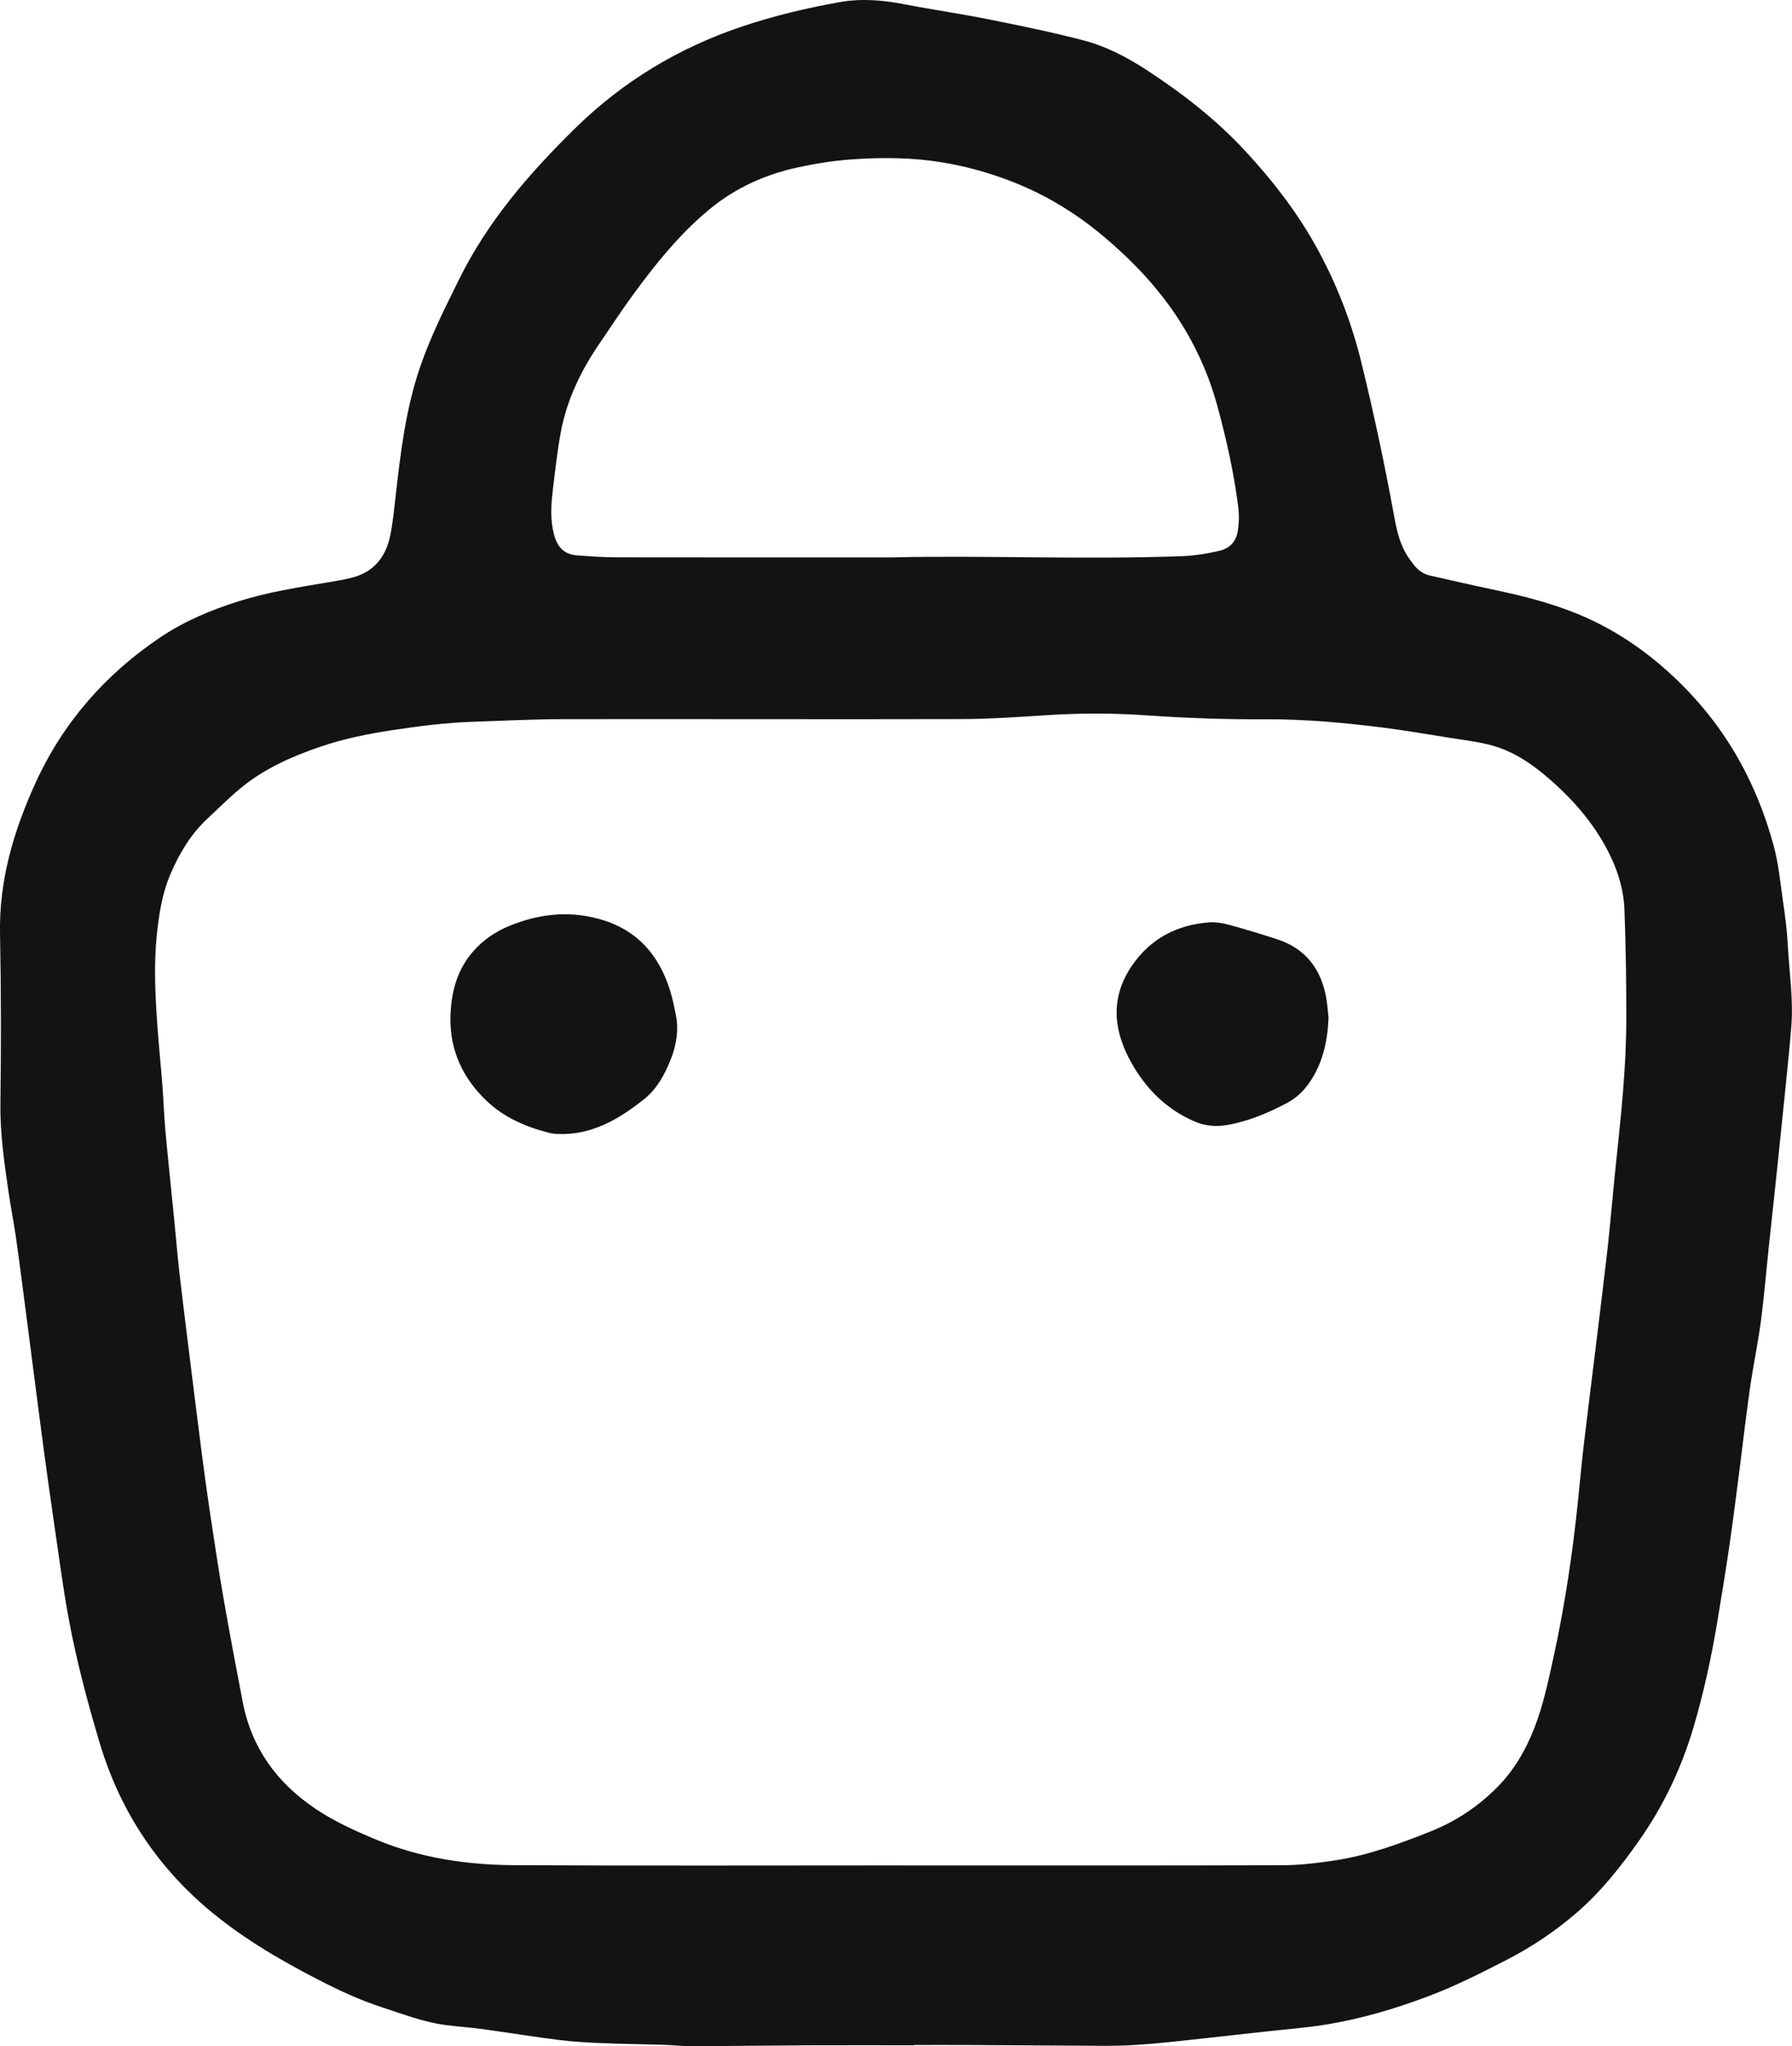<?xml version="1.0" encoding="UTF-8"?><svg id="Layer_2" xmlns="http://www.w3.org/2000/svg" viewBox="0 0 685.78 782.7"><defs><style>.cls-1{fill:#121413;}</style></defs><g id="Layer_1-2"><path class="cls-1" d="m349.84,782.34c-13.59,0-27.18-.05-40.77.01-14.64.07-29.27.29-43.91.34-3.91.01-7.83-.42-11.75-.55-7.49-.23-14.98-.29-22.46-.6-5.56-.23-11.15-.49-16.67-1.18-10.02-1.25-19.98-2.89-29.98-4.26-4.66-.64-9.37-.9-14.02-1.54-8.32-1.13-16.12-4.17-24.06-6.74-8.55-2.77-16.65-6.56-24.6-10.66-15.11-7.79-29.77-16.41-42.71-27.5-19.8-16.97-33.38-38.17-40.83-63.19-4.7-15.77-8.93-31.68-11.89-47.87-2.18-11.91-3.73-23.94-5.49-35.92-1.38-9.4-2.69-18.81-3.96-28.23-1.53-11.41-2.98-22.82-4.46-34.24-1.09-8.39-2.16-16.78-3.26-25.16-.98-7.44-1.91-14.88-3-22.3-.86-5.86-2.02-11.67-2.86-17.53-1.57-10.96-3.15-21.87-3-33.04.29-21.65.28-43.31-.15-64.95-.41-20.49,5.23-39.43,13.56-57.71,10.53-23.09,26.68-41.53,47.68-55.67,9.22-6.21,19.36-10.47,29.96-13.82,11.34-3.58,23.02-5.39,34.68-7.34,2.83-.47,5.66-.97,8.44-1.64,8.47-2.02,13.22-7.76,14.96-15.98,1.06-5.02,1.53-10.17,2.11-15.28,1.89-16.72,3.89-33.42,9.39-49.45,3.99-11.63,9.5-22.57,14.94-33.57,10.99-22.22,26.91-40.58,44.42-57.74,18.22-17.86,39.49-30.69,63.61-38.82,12.3-4.14,24.91-7.15,37.66-9.41,8.22-1.46,16.46-.76,24.68.83,10.76,2.08,21.62,3.64,32.37,5.79,12.1,2.42,24.21,4.9,36.15,8.02,8.67,2.27,16.67,6.43,24.22,11.36,13.7,8.94,26.55,18.92,37.7,30.94,10.17,10.96,19.32,22.73,26.67,35.77,8.16,14.47,14.09,29.86,18,46.03,4.55,18.8,8.63,37.69,12.09,56.72.96,5.29,1.99,10.64,4.71,15.41.86,1.51,1.92,2.91,2.97,4.29,1.64,2.13,3.7,3.64,6.4,4.23,7.64,1.67,15.25,3.49,22.9,5.09,11.16,2.33,22.2,5.02,32.81,9.29,14.06,5.66,26.36,13.95,37.41,24.32,19.09,17.89,31.56,39.68,38.31,64.78,1.8,6.69,2.47,13.71,3.46,20.6.79,5.52,1.57,11.07,1.86,16.64.55,10.62,2.24,21.21,1.38,31.88-.66,8.17-1.52,16.33-2.34,24.48-1.12,11.11-2.28,22.21-3.44,33.32-.93,8.85-1.91,17.69-2.85,26.54-.99,9.37-1.77,18.76-2.98,28.1-.96,7.43-2.51,14.78-3.66,22.18-.94,6.03-1.69,12.09-2.48,18.14-.64,4.93-1.19,9.86-1.83,14.79-1.32,10.11-2.56,20.24-4.03,30.33-1.43,9.83-3.04,19.64-4.67,29.45-2.27,13.67-5.2,27.21-9.12,40.5-4.61,15.63-11.52,30.19-20.95,43.57-7.01,9.95-14.52,19.43-23.75,27.4-8.13,7.02-16.99,13.01-26.55,17.93-9.81,5.05-19.65,10.04-29.99,13.96-13.2,5-26.7,8.97-40.67,11.13-7.05,1.09-14.19,1.62-21.28,2.41-8.4.93-16.79,1.88-25.19,2.78-12.21,1.31-24.41,2.82-36.73,2.75-17.68-.11-35.36-.23-53.04-.32-6.71-.04-13.42,0-20.13,0,0,.05,0,.11,0,.16Zm-5.36-68.79c48.82,0,97.63.07,146.45-.08,6.58-.02,13.21-.85,19.74-1.82,12.71-1.89,24.7-6.32,36.6-11.03,9.7-3.84,18.13-9.41,25.53-16.81,6.56-6.56,11.05-14.31,14.37-22.81,3.39-8.7,5.32-17.84,7.31-26.93,4.38-20.03,7.41-40.28,9.47-60.68.72-7.2,1.41-14.41,2.25-21.6,1.28-10.92,2.67-21.82,4.01-32.73.83-6.75,1.66-13.5,2.47-20.26.95-7.97,1.95-15.93,2.8-23.9.88-8.24,1.59-16.5,2.41-24.75,1.1-11.11,2.41-22.2,3.28-33.33.69-8.87,1.18-17.77,1.2-26.66.03-14.13-.18-28.27-.72-42.39-.26-6.79-2.12-13.38-5.03-19.62-5.52-11.84-13.78-21.51-23.51-30.02-6.88-6.02-14.36-11.11-23.36-13.31-4.88-1.19-9.91-1.8-14.89-2.59-8.59-1.36-17.17-2.86-25.81-3.94-14.87-1.86-29.81-3.24-44.81-3.16-15,.08-29.97-.42-44.93-1.47-12.89-.91-25.76-.94-38.66-.1-10.95.71-21.93,1.46-32.89,1.49-50.91.13-101.81-.05-152.72.03-11.23.02-22.46.63-33.69.99-10.47.33-20.84,1.64-31.17,3.21-9.29,1.41-18.48,3.25-27.41,6.29-10.93,3.72-21.42,8.33-30.42,15.69-4.58,3.74-8.77,7.96-13.1,12.01-6.35,5.94-10.69,13.27-14.06,21.17-3.18,7.44-4.37,15.41-5.2,23.38-1.18,11.41-.57,22.85.22,34.26.52,7.57,1.32,15.12,1.91,22.69.46,6,.65,12.03,1.2,18.02,1.05,11.46,2.28,22.91,3.41,34.37.59,5.99,1.07,11.99,1.74,17.97.95,8.49,2.01,16.97,3.06,25.44,1.88,15.14,3.74,30.29,5.69,45.42,1.01,7.87,2.1,15.73,3.28,23.57,1.63,10.77,3.25,21.55,5.12,32.28,2.29,13.13,4.76,26.22,7.29,39.3,3.4,17.57,13.15,30.88,27.81,40.73,7.24,4.87,15.18,8.45,23.21,11.79,16.98,7.07,34.89,9.7,53.07,9.79,49.16.26,98.33.09,147.49.09Zm-2.14-500.37c34.48-.78,72.23.92,109.96-.44,4.9-.18,9.68-.96,14.44-2.08,3.86-.92,6.18-3.46,6.86-7.05.6-3.19.65-6.62.24-9.85-1.64-12.98-4.51-25.72-7.93-38.34-2.72-10.05-6.71-19.55-11.95-28.55-8.42-14.43-19.59-26.42-32.35-37.03-10.45-8.7-21.95-15.59-34.65-20.5-12.68-4.9-25.8-7.88-39.33-8.63-7.46-.41-14.99-.26-22.44.32-6.75.52-13.5,1.6-20.11,3.05-12.29,2.7-23.6,7.77-33.39,15.83-11.67,9.6-21.03,21.31-29.88,33.45-4.21,5.77-8.09,11.77-12.14,17.66-7.24,10.5-12.75,21.81-15.08,34.42-1.31,7.1-2.1,14.3-2.97,21.48-.63,5.2-1.05,10.44-.04,15.65.92,4.74,2.82,9.45,9.35,9.89,5.04.34,10.08.71,15.13.72,34.34.06,68.69.03,106.29.03Z"/><path class="cls-1" d="m172.37,389.06c.24-9.36,2.43-18.06,8.82-25.28,3.76-4.25,8.39-7.4,13.57-9.54,10.96-4.53,22.2-5.96,33.92-2.89,14.72,3.86,23.43,13.56,27.8,27.69.92,2.98,1.54,6.07,2.16,9.14,1.18,5.82.22,11.47-1.9,16.9-2.3,5.9-5.34,11.47-10.36,15.45-9.53,7.56-19.79,13.62-32.58,13.25-1.21-.04-2.45-.15-3.61-.45-8.96-2.28-17.31-5.85-24.09-12.35-9.04-8.67-13.94-19.19-13.73-31.93Z"/><path class="cls-1" d="m508.42,389.42c-.39,8.96-2.22,17.03-6.99,24.21-2.3,3.46-5.23,6.33-8.92,8.28-7.25,3.83-14.74,7-22.89,8.41-4.44.77-8.7.33-12.77-1.47-10.59-4.67-18.36-12.43-23.95-22.46-2.6-4.66-4.55-9.58-5.29-14.91-1.11-8.07,1.02-15.42,5.51-22.01,7.09-10.39,17.22-15.74,29.65-16.65,2.54-.19,5.23.29,7.72.97,6.11,1.66,12.18,3.52,18.21,5.48,11.06,3.59,17.01,11.55,18.9,22.8.43,2.57.59,5.19.83,7.34Z"/></g></svg>